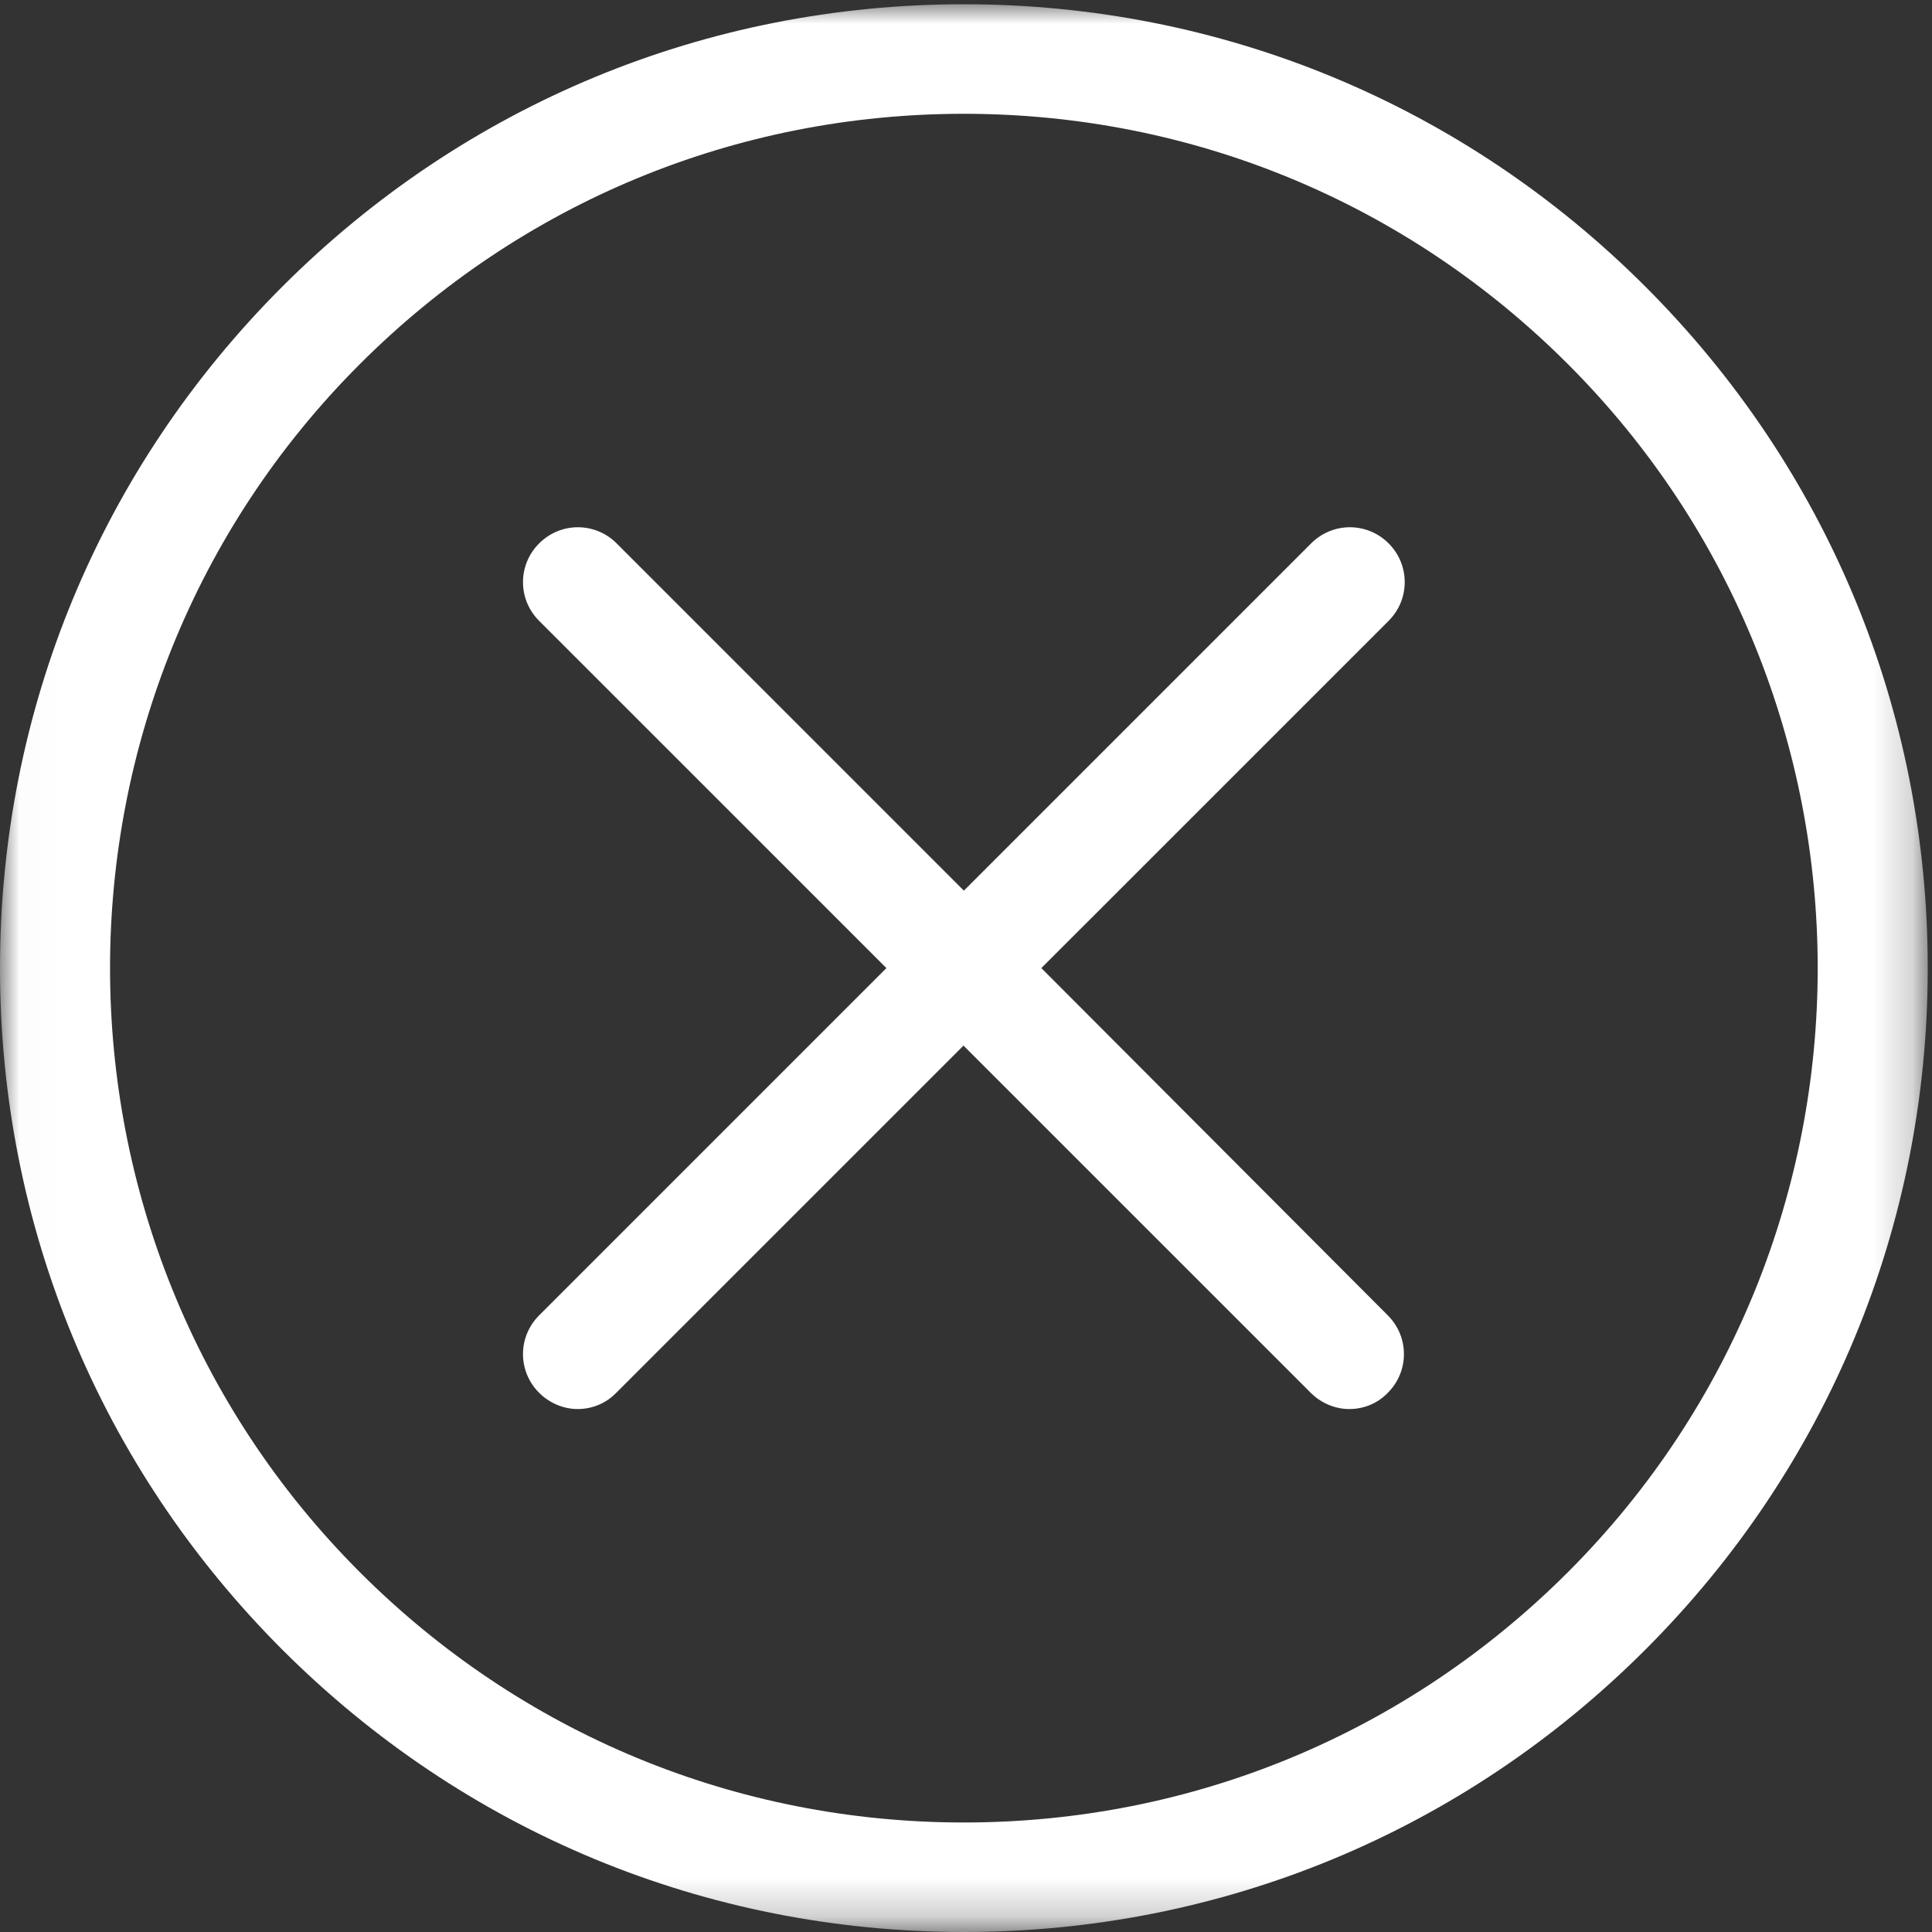 <?xml version="1.0" encoding="utf-8"?>
<!-- Generator: Adobe Illustrator 16.0.0, SVG Export Plug-In . SVG Version: 6.00 Build 0)  -->
<!DOCTYPE svg PUBLIC "-//W3C//DTD SVG 1.1//EN" "http://www.w3.org/Graphics/SVG/1.1/DTD/svg11.dtd">
<svg version="1.1" id="Layer_1" xmlns="http://www.w3.org/2000/svg" xmlns:xlink="http://www.w3.org/1999/xlink" x="0px" y="0px"
	 width="50px" height="50px" viewBox="0 0 50 50" enable-background="new 0 0 50 50" xml:space="preserve">
<rect x="0" y="0" width="50" height="50" fill="#333333" stroke="none"/>
<title>cancel</title>
<desc>Created with Sketch.</desc>
<g id="_x31_920">
	<g id="_x30_3產品" transform="translate(-1560, -99)">
		<g id="pop-img">
			<g id="cancel" transform="translate(1560, 99)">
				<g id="Group-3">
					<g id="Clip-2">
					</g>
					<defs>
						<filter id="Adobe_OpacityMaskFilter" filterUnits="userSpaceOnUse" x="0" y="0.11" width="49.89" height="49.89">
							<feColorMatrix  type="matrix" values="1 0 0 0 0  0 1 0 0 0  0 0 1 0 0  0 0 0 1 0"/>
						</filter>
					</defs>
					<mask maskUnits="userSpaceOnUse" x="0" y="0.11" width="49.89" height="49.89" id="mask-2">
						<g filter="url(#Adobe_OpacityMaskFilter)">
							<polygon id="path-1" fill="#FFFFFF" points="0.008,0.11 49.89,0.11 49.89,50 0.008,50 							"/>
						</g>
					</mask>
					<path id="Fill-1" mask="url(#mask-2)" fill="#FFFFFF" d="M42.582,7.417C37.869,2.704,31.611,0.11,24.945,0.11
						S12.021,2.704,7.307,7.417C2.593,12.131,0,18.389,0,25.055c0,6.667,2.593,12.924,7.307,17.639
						C12.021,47.406,18.278,50,24.945,50s12.924-2.594,17.637-7.307c4.715-4.715,7.308-10.972,7.308-17.639
						C49.89,18.389,47.297,12.131,42.582,7.417z M40.577,40.688c-4.179,4.179-9.731,6.478-15.632,6.478
						c-5.9,0-11.454-2.299-15.632-6.478c-8.62-8.619-8.62-22.646,0-31.265c4.178-4.179,9.732-6.478,15.632-6.478
						c5.901,0,11.454,2.299,15.632,6.478C49.197,18.042,49.197,32.068,40.577,40.688z"/>
				</g>
				<path id="Fill-4" fill="#FFFFFF" d="M35.938,14.063c-0.557-0.557-1.449-0.557-2.006,0l-8.987,8.987l-8.986-8.987
					c-0.557-0.557-1.449-0.557-2.006,0c-0.557,0.556-0.557,1.449,0,2.005l8.987,8.986l-8.987,8.987
					c-0.557,0.557-0.557,1.449,0,2.005c0.273,0.273,0.641,0.42,0.998,0.42s0.725-0.137,0.997-0.42l8.987-8.986l8.987,8.986
					c0.272,0.273,0.64,0.42,0.996,0.42c0.368,0,0.725-0.137,0.998-0.42c0.557-0.556,0.557-1.448,0-2.005l-8.966-8.987l8.987-8.986
					C36.493,15.512,36.493,14.619,35.938,14.063z"/>
			</g>
		</g>
	</g>
</g>
</svg>
